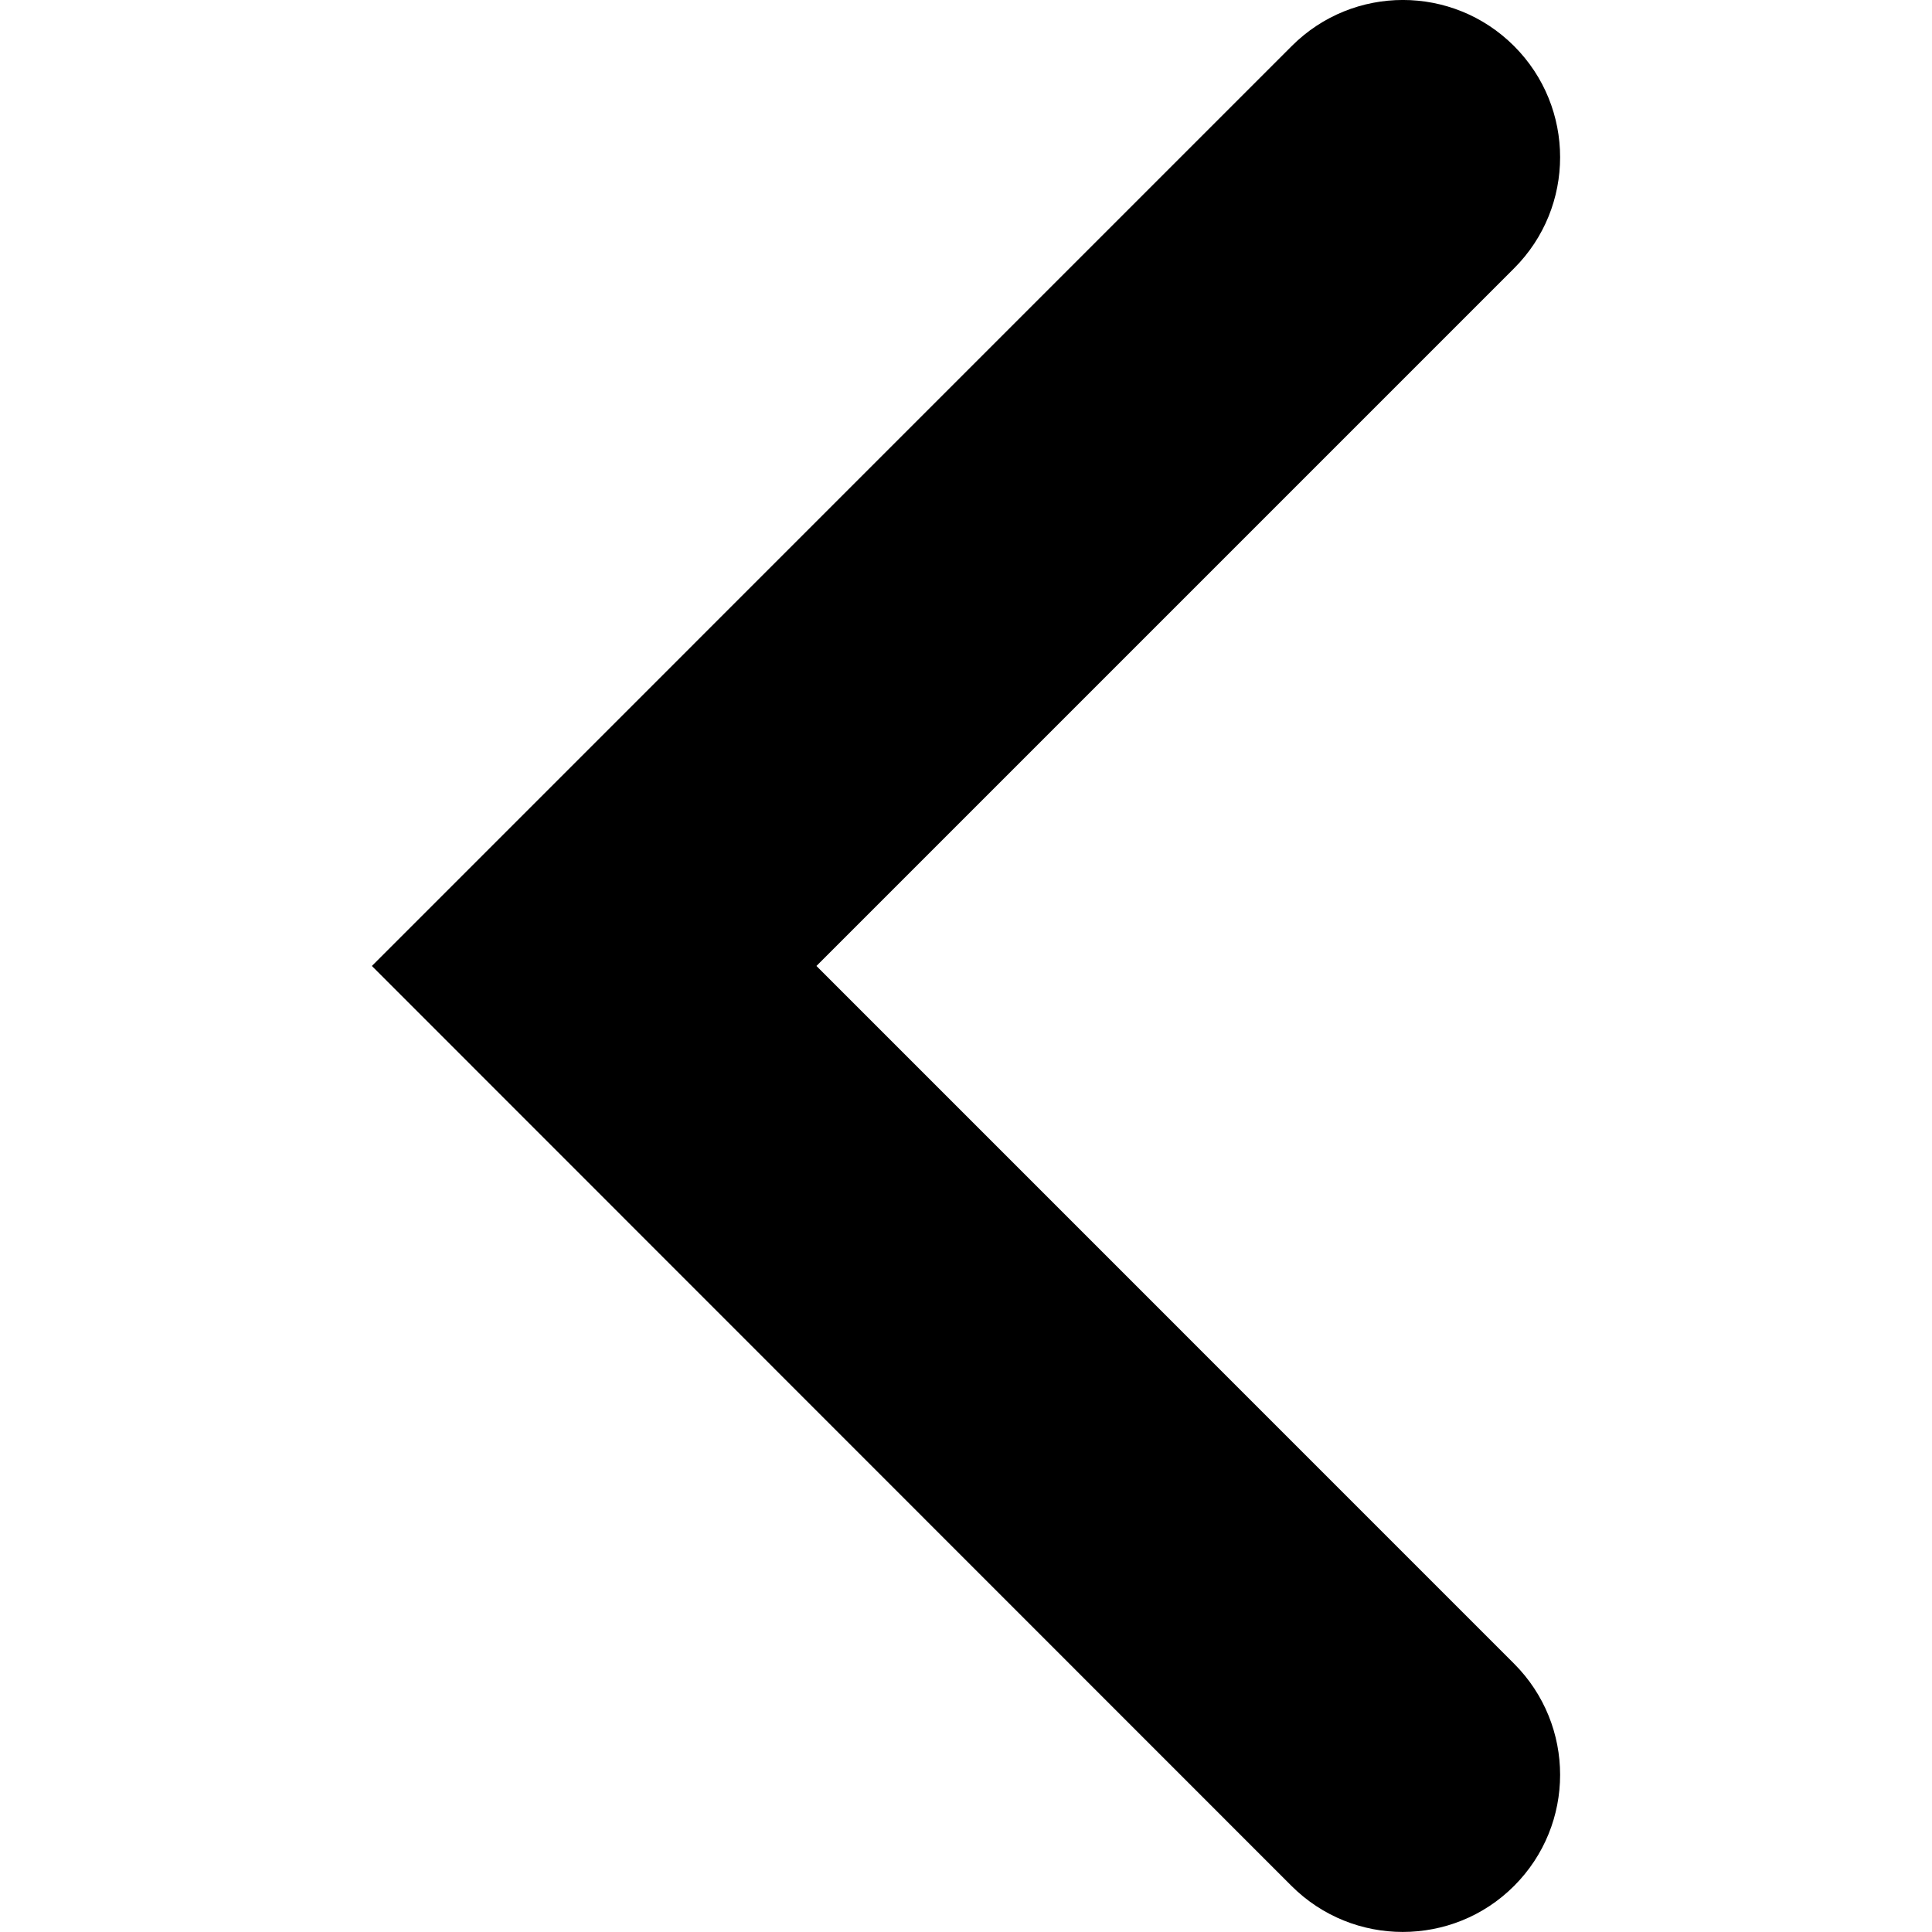 <svg    xmlns="http://www.w3.org/2000/svg"
        width="30.725px" height="30.725px" viewBox="0 0 30.725 30.725"
        fill="currentColor"
>
    <g>
        <path d="M24.078,26.457c0.977,0.978,0.977,2.559,0,3.536c-0.488,0.488-1.128,0.731-1.77,0.731c-0.639,0-1.278-0.243-1.768-0.731 L5.914,15.362l14.629-14.63c0.977-0.977,2.559-0.976,3.535,0c0.977,0.977,0.977,2.56,0,3.536L12.984,15.362L24.078,26.457z"/>
    </g>
</svg>
